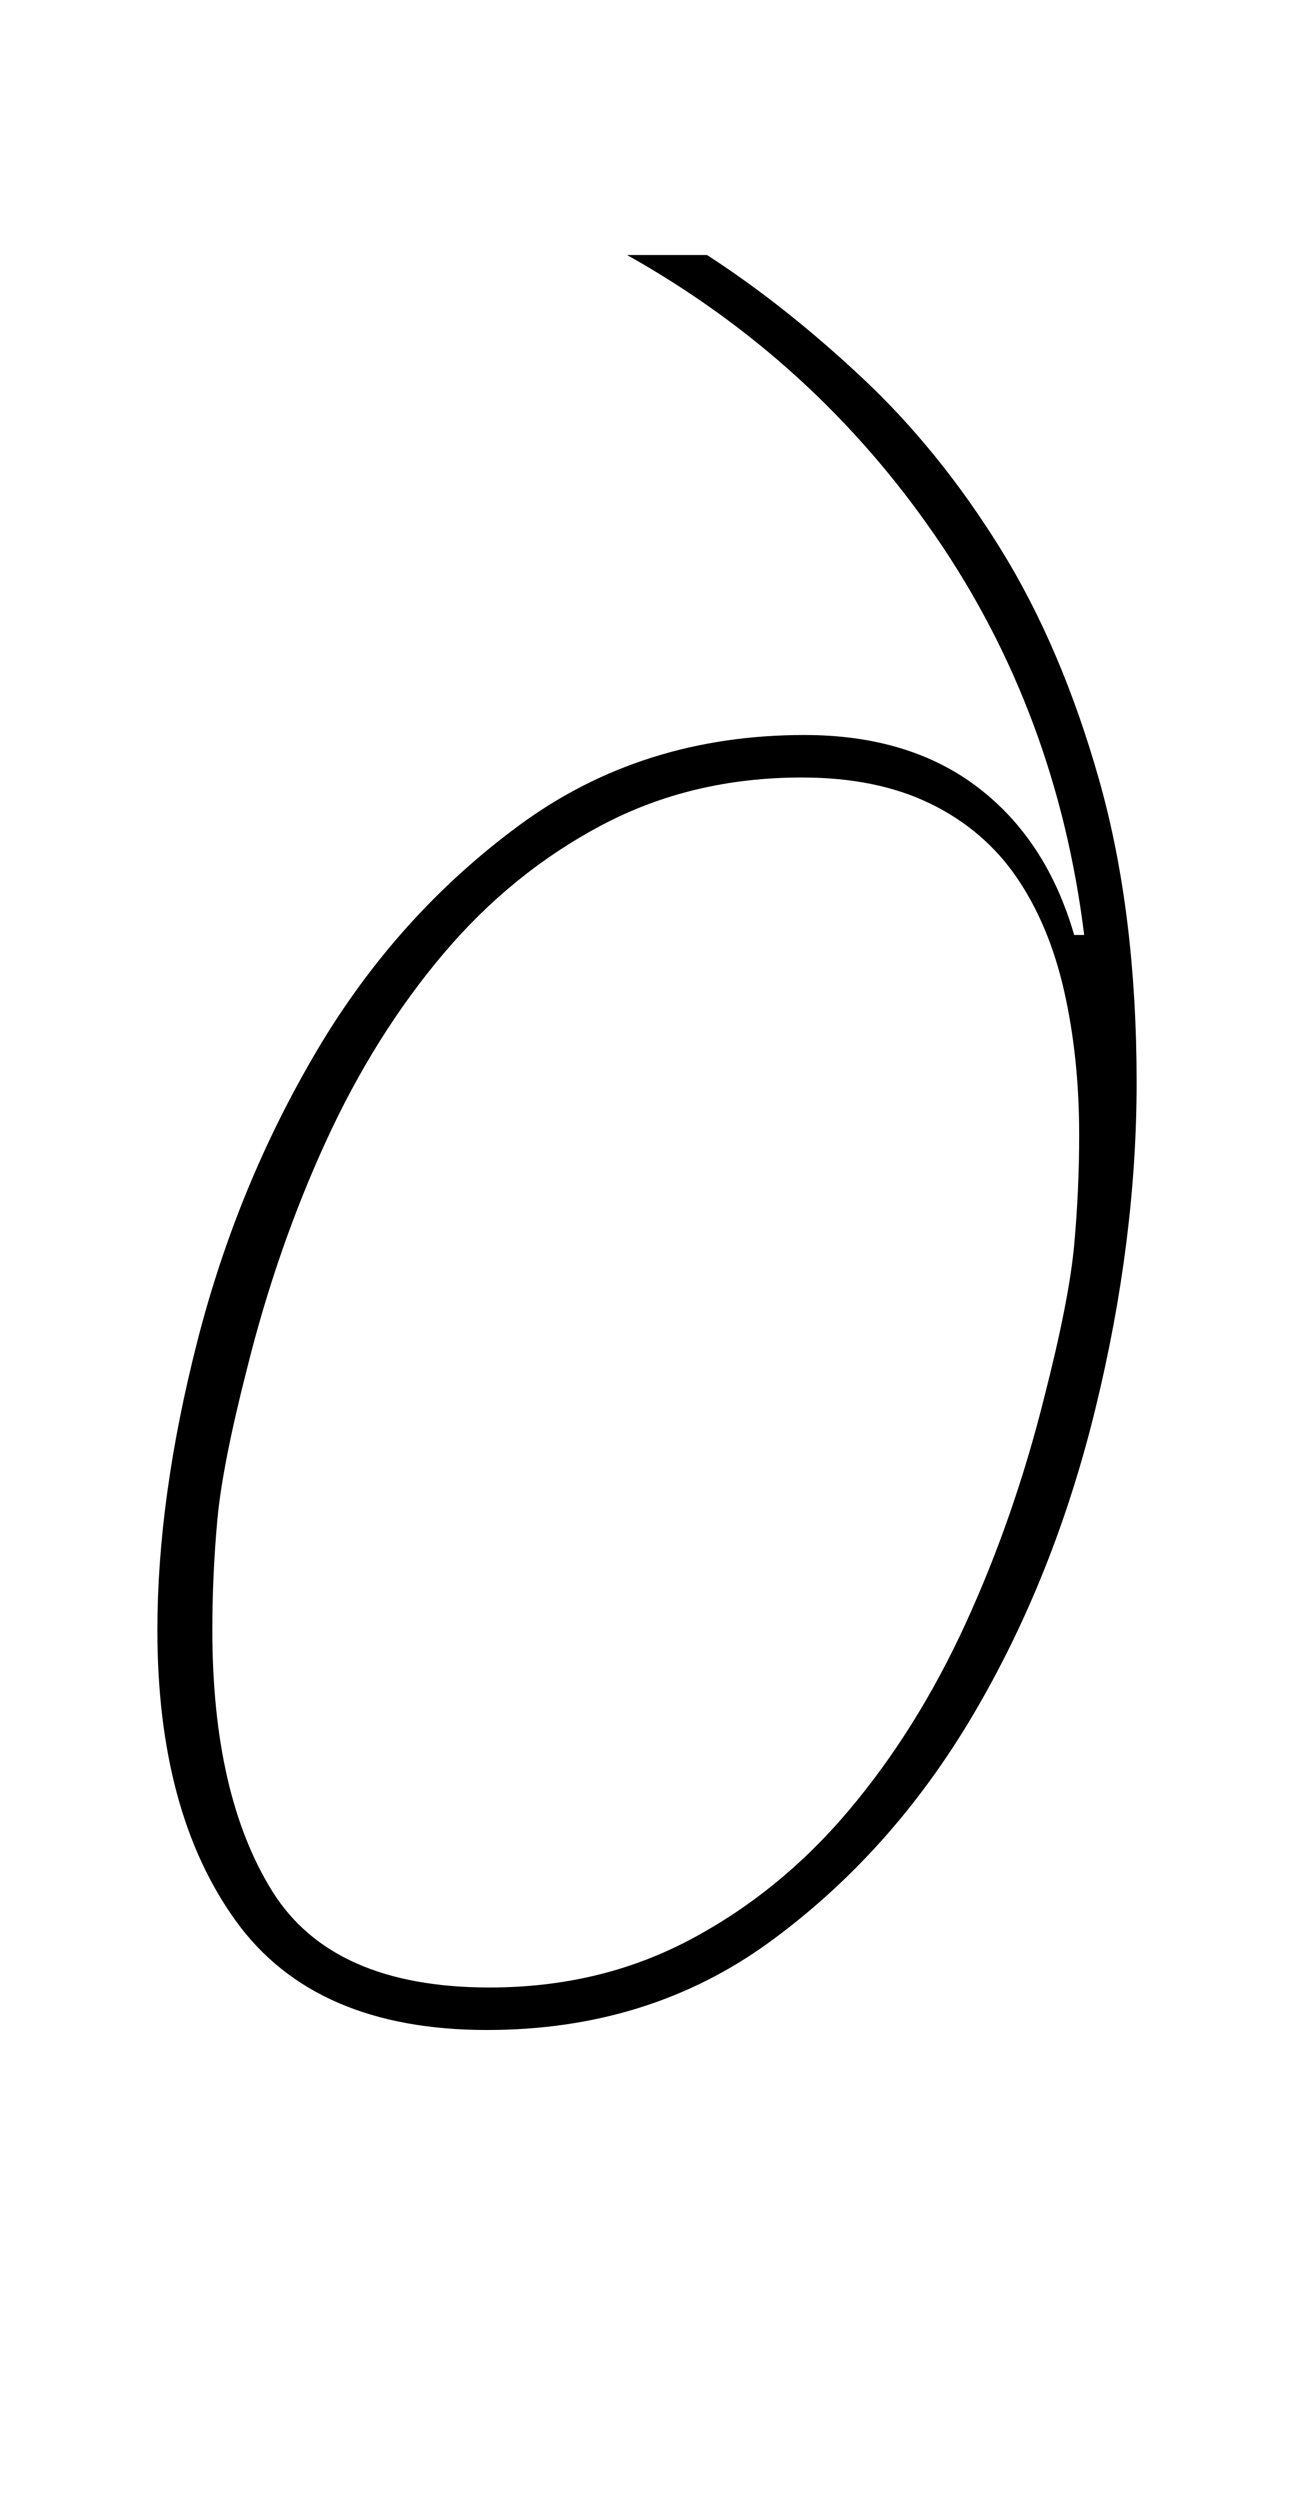 <?xml version="1.0" standalone="no"?>
<!DOCTYPE svg PUBLIC "-//W3C//DTD SVG 1.1//EN" "http://www.w3.org/Graphics/SVG/1.1/DTD/svg11.dtd" >
<svg xmlns="http://www.w3.org/2000/svg" xmlns:xlink="http://www.w3.org/1999/xlink" version="1.1" viewBox="-10 0 524 1000">
  <g transform="matrix(1 0 0 -1 0 800)">
   <path fill="currentColor"
d="M185 -12q-69 0 -100.5 43.5t-31.5 116.5q0 53 16 115.5t48 116.5t81 90t114 36q42 0 69.5 -21t38.5 -59h4q-11 89 -59.5 159.5t-123.5 112.5h32q31 -20 62 -49t55.5 -68.5t39.5 -92.5t15 -121q0 -63 -16.5 -130.5t-49 -122.5t-81 -90.5t-113.5 -35.5zM186 5q44 0 80 19
t63.5 51.5t47 75t31.5 90.5q10 39 12 61t2 44q0 31 -6 57.5t-19 45.5t-34.5 29.5t-51.5 10.5q-44 0 -80 -19t-63.5 -51.5t-47 -75t-31.5 -90.5q-10 -39 -12 -61t-2 -44q0 -66 24 -104.5t87 -38.5z" />
  </g>

</svg>
